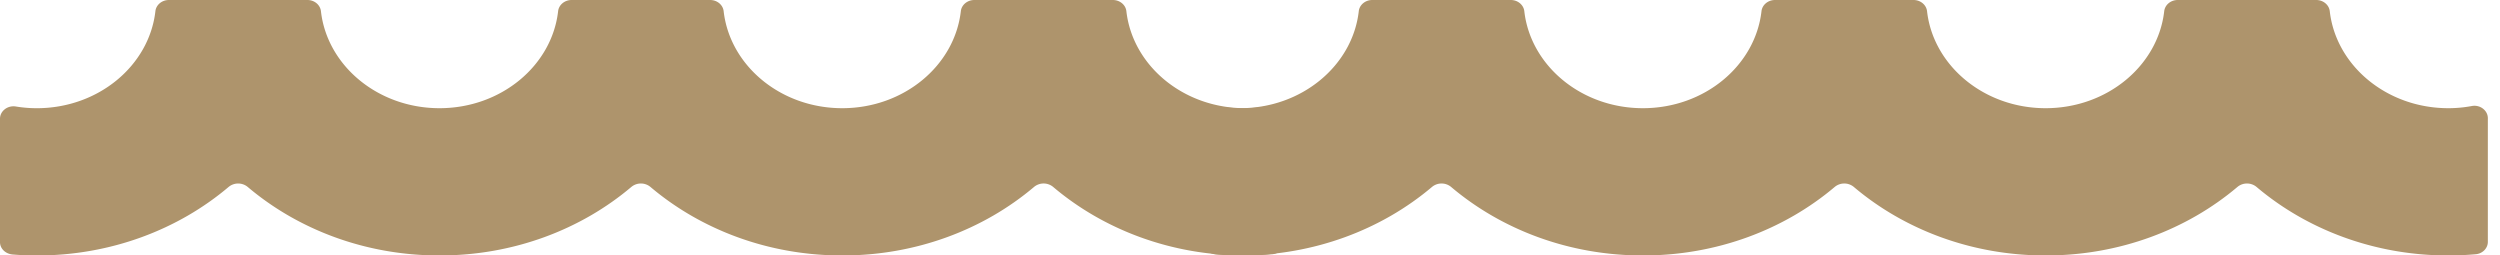 <svg width="137" height="14" fill="none" xmlns="http://www.w3.org/2000/svg"><path d="M70.389 6.478c0-.423-.424-.754-.88-.668a6.985 6.985 0 0 1-1.285.119c-3.374 0-6.16-2.334-6.499-5.317C61.686.266 61.367 0 60.983 0h-7.587c-.384 0-.703.266-.742.612-.339 2.983-3.124 5.317-6.5 5.317-3.373 0-6.159-2.334-6.498-5.317C39.616.266 39.3 0 38.914 0h-7.587c-.385 0-.703.266-.742.612-.339 2.983-3.124 5.317-6.5 5.317-3.374 0-6.16-2.334-6.498-5.317C17.547.266 17.23 0 16.845 0H9.258c-.385 0-.703.266-.742.612C8.177 3.595 5.392 5.93 2.017 5.93c-.392 0-.775-.032-1.148-.094-.455-.074-.869.251-.869.67v6.763c0 .357.306.647.699.678.434.035.873.054 1.318.054 4.062 0 7.756-1.427 10.511-3.756a.82.82 0 0 1 1.047 0C16.329 12.574 20.023 14 24.085 14c4.063 0 7.758-1.427 10.513-3.756a.82.82 0 0 1 1.046 0C38.399 12.574 42.093 14 46.154 14c4.064 0 7.758-1.427 10.512-3.756a.82.82 0 0 1 1.047 0C60.468 12.574 64.162 14 68.224 14c.508 0 1.009-.024 1.503-.068.379-.034.662-.332.662-.676V6.478Z" fill="#AE946C"/><path d="M136.334 6.478c0-.423-.423-.754-.88-.668a6.978 6.978 0 0 1-1.285.119c-3.374 0-6.16-2.334-6.498-5.317-.04-.346-.358-.612-.743-.612h-7.587c-.384 0-.702.266-.742.612-.338 2.983-3.124 5.317-6.499 5.317-3.374 0-6.16-2.334-6.498-5.317-.04-.346-.358-.612-.742-.612h-7.588c-.384 0-.702.266-.742.612-.339 2.983-3.124 5.317-6.499 5.317-3.374 0-6.16-2.334-6.499-5.317C83.492.266 83.175 0 82.79 0h-7.587c-.385 0-.703.266-.742.612-.338 2.983-3.124 5.317-6.499 5.317-.392 0-.775-.032-1.148-.094-.454-.074-.869.251-.869.67v6.763c0 .357.306.647.699.678a16.4 16.4 0 0 0 1.318.054c4.063 0 7.757-1.427 10.512-3.756a.82.82 0 0 1 1.046 0C82.275 12.574 85.968 14 90.031 14c4.063 0 7.757-1.427 10.512-3.756a.82.82 0 0 1 1.046 0C104.344 12.574 108.038 14 112.1 14c4.063 0 7.757-1.427 10.512-3.756a.82.82 0 0 1 1.046 0c2.755 2.33 6.449 3.756 10.511 3.756.508 0 1.009-.024 1.503-.068.379-.034.662-.332.662-.676V6.478Z" fill="#AE946C"/></svg>